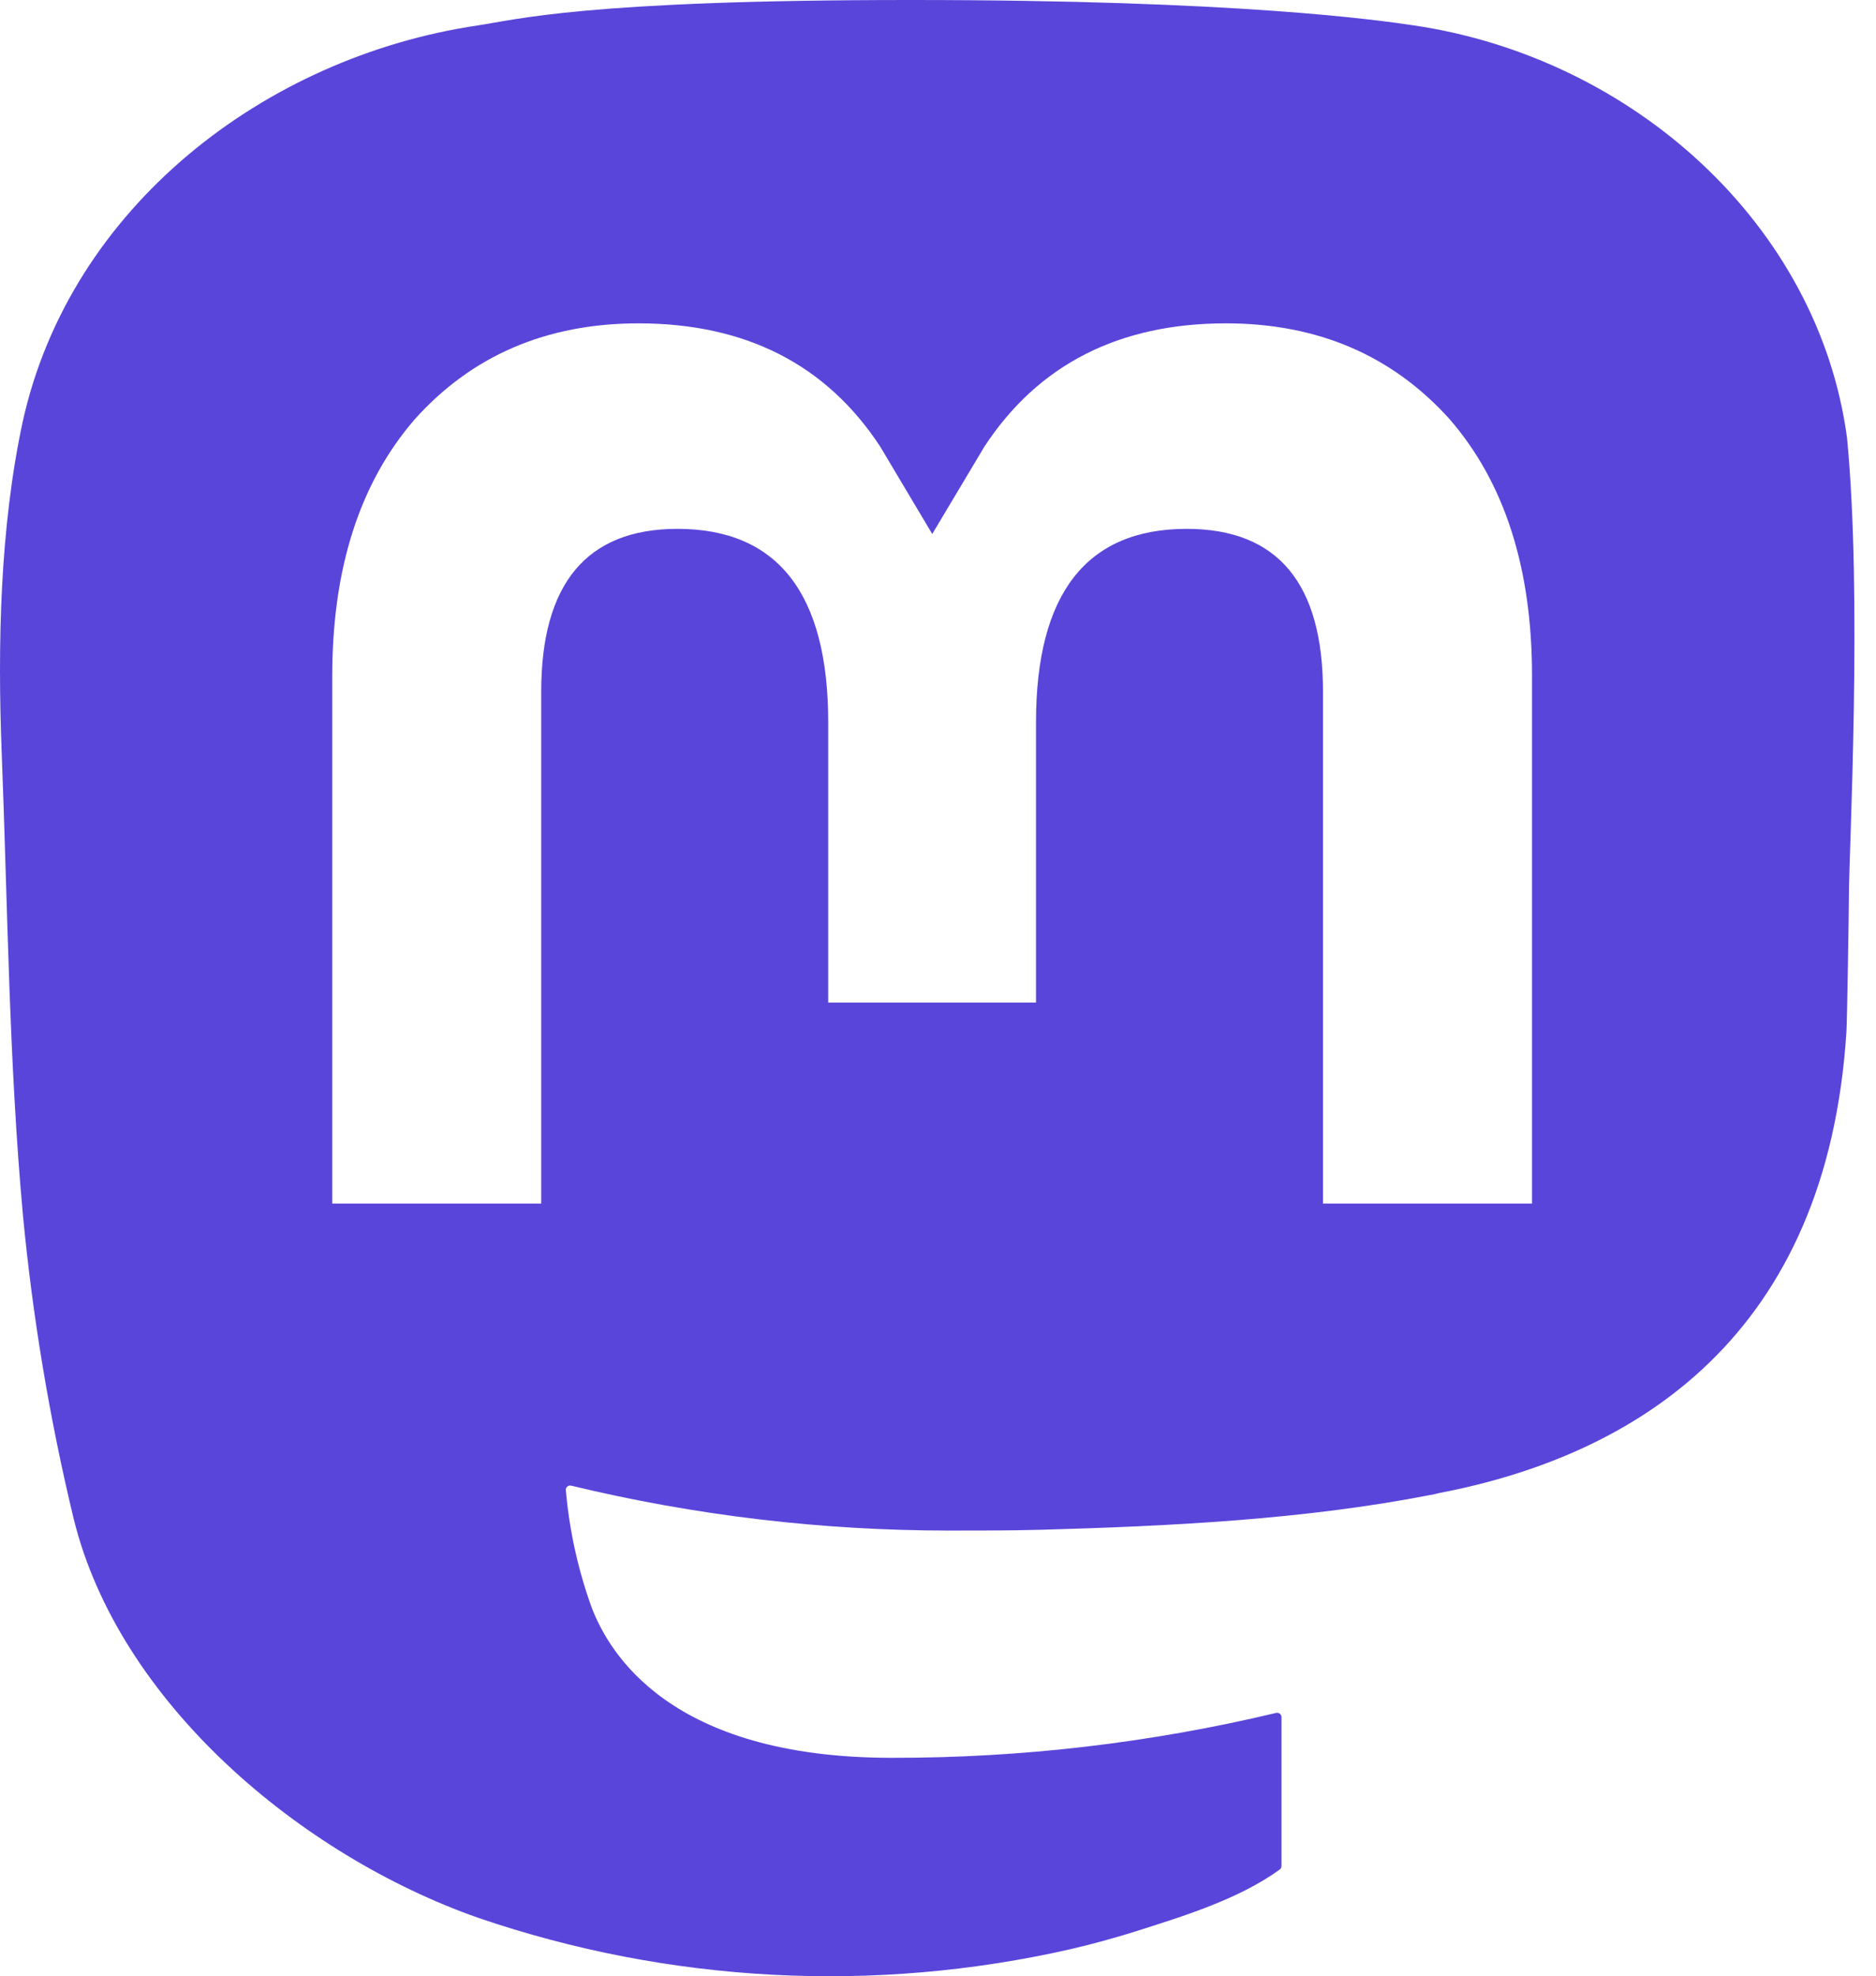 <?xml version="1.0" encoding="UTF-8" standalone="no"?>
<svg
   width="75"
   height="79"
   viewBox="0 0 75 79"
   fill="none"
   version="1.1"
   id="svg13"
   sodipodi:docname="mastodon-logo-purple.svg"
   inkscape:version="1.2.2 (b0a8486541, 2022-12-01)"
   xmlns:inkscape="http://www.inkscape.org/namespaces/inkscape"
   xmlns:sodipodi="http://sodipodi.sourceforge.net/DTD/sodipodi-0.dtd"
   xmlns="http://www.w3.org/2000/svg"
   xmlns:svg="http://www.w3.org/2000/svg">
  <sodipodi:namedview
     id="namedview15"
     pagecolor="#ffffff"
     bordercolor="#000000"
     borderopacity="0.25"
     inkscape:showpageshadow="2"
     inkscape:pageopacity="0.0"
     inkscape:pagecheckerboard="0"
     inkscape:deskcolor="#d1d1d1"
     showgrid="false"
     inkscape:zoom="13"
     inkscape:cx="37.461538"
     inkscape:cy="39.5"
     inkscape:window-width="3440"
     inkscape:window-height="1440"
     inkscape:window-x="0"
     inkscape:window-y="0"
     inkscape:window-maximized="1"
     inkscape:current-layer="svg13" />
  <path
     id="path2"
     style="fill:#5a45da;fill-opacity:1"
     d="M 36.361 0 C 23.372 0 20.585 0.797 19.105 1.016 C 10.58 2.276 2.793 8.286 0.904 16.875 C -0.004 21.105 -0.1 25.794 0.068 30.096 C 0.309 36.264 0.356 42.423 0.916 48.566 C 1.303 52.647 1.979 56.696 2.938 60.682 C 4.733 68.042 12.002 74.167 19.123 76.666 C 26.748 79.272 34.948 79.705 42.805 77.916 C 43.669 77.715 44.522 77.482 45.365 77.217 C 47.276 76.61 49.511 75.93 51.156 74.738 C 51.179 74.721 51.198 74.701 51.211 74.676 C 51.224 74.651 51.232 74.624 51.232 74.596 L 51.232 68.641 C 51.232 68.614 51.227 68.59 51.215 68.566 C 51.203 68.543 51.187 68.522 51.166 68.506 C 51.145 68.49 51.121 68.478 51.096 68.473 C 51.07 68.467 51.043 68.467 51.018 68.473 C 45.984 69.675 40.826 70.277 35.65 70.268 C 26.744 70.268 24.348 66.043 23.662 64.283 C 23.111 62.763 22.761 61.176 22.621 59.564 C 22.62 59.537 22.624 59.511 22.635 59.486 C 22.646 59.462 22.663 59.439 22.684 59.422 C 22.705 59.405 22.729 59.393 22.756 59.387 C 22.782 59.381 22.81 59.382 22.836 59.389 C 27.786 60.583 32.861 61.185 37.953 61.184 C 39.178 61.184 40.398 61.185 41.623 61.152 C 46.744 61.009 52.141 60.746 57.18 59.762 C 57.305 59.737 57.431 59.716 57.539 59.684 C 65.486 58.157 73.05 53.367 73.818 41.238 C 73.847 40.761 73.918 36.236 73.918 35.74 C 73.921 34.056 74.461 23.795 73.84 17.49 C 72.698 9.002 65.299 2.312 56.529 1.016 C 55.05 0.797 49.445 7.4014794e-17 36.459 0 L 36.361 0 z M 25.527 12.926 C 29.805 12.926 33.037 14.57 35.191 17.855 L 37.27 21.346 L 39.354 17.855 C 41.508 14.57 44.74 12.926 49.01 12.926 C 52.702 12.926 55.678 14.226 57.955 16.758 C 60.153 19.293 61.25 22.714 61.248 27.025 L 61.248 48.113 L 52.891 48.113 L 52.891 27.648 C 52.891 23.34 51.096 21.141 47.443 21.141 C 43.428 21.141 41.418 23.74 41.418 28.875 L 41.418 40.078 L 33.111 40.078 L 33.111 28.875 C 33.111 23.74 31.097 21.141 27.082 21.141 C 23.451 21.141 21.637 23.34 21.637 27.648 L 21.637 48.113 L 13.283 48.113 L 13.283 27.025 C 13.283 22.717 14.384 19.295 16.584 16.758 C 18.854 14.226 21.832 12.926 25.527 12.926 z " />
  <defs
     id="defs11">
    <linearGradient
       id="paint0_linear_549_34"
       x1="37.069"
       y1="0"
       x2="37.069"
       y2="79"
       gradientUnits="userSpaceOnUse">
      <stop
         stop-color="#6364FF"
         id="stop6" />
      <stop
         offset="1"
         stop-color="#563ACC"
         id="stop8" />
    </linearGradient>
  </defs>
</svg>
